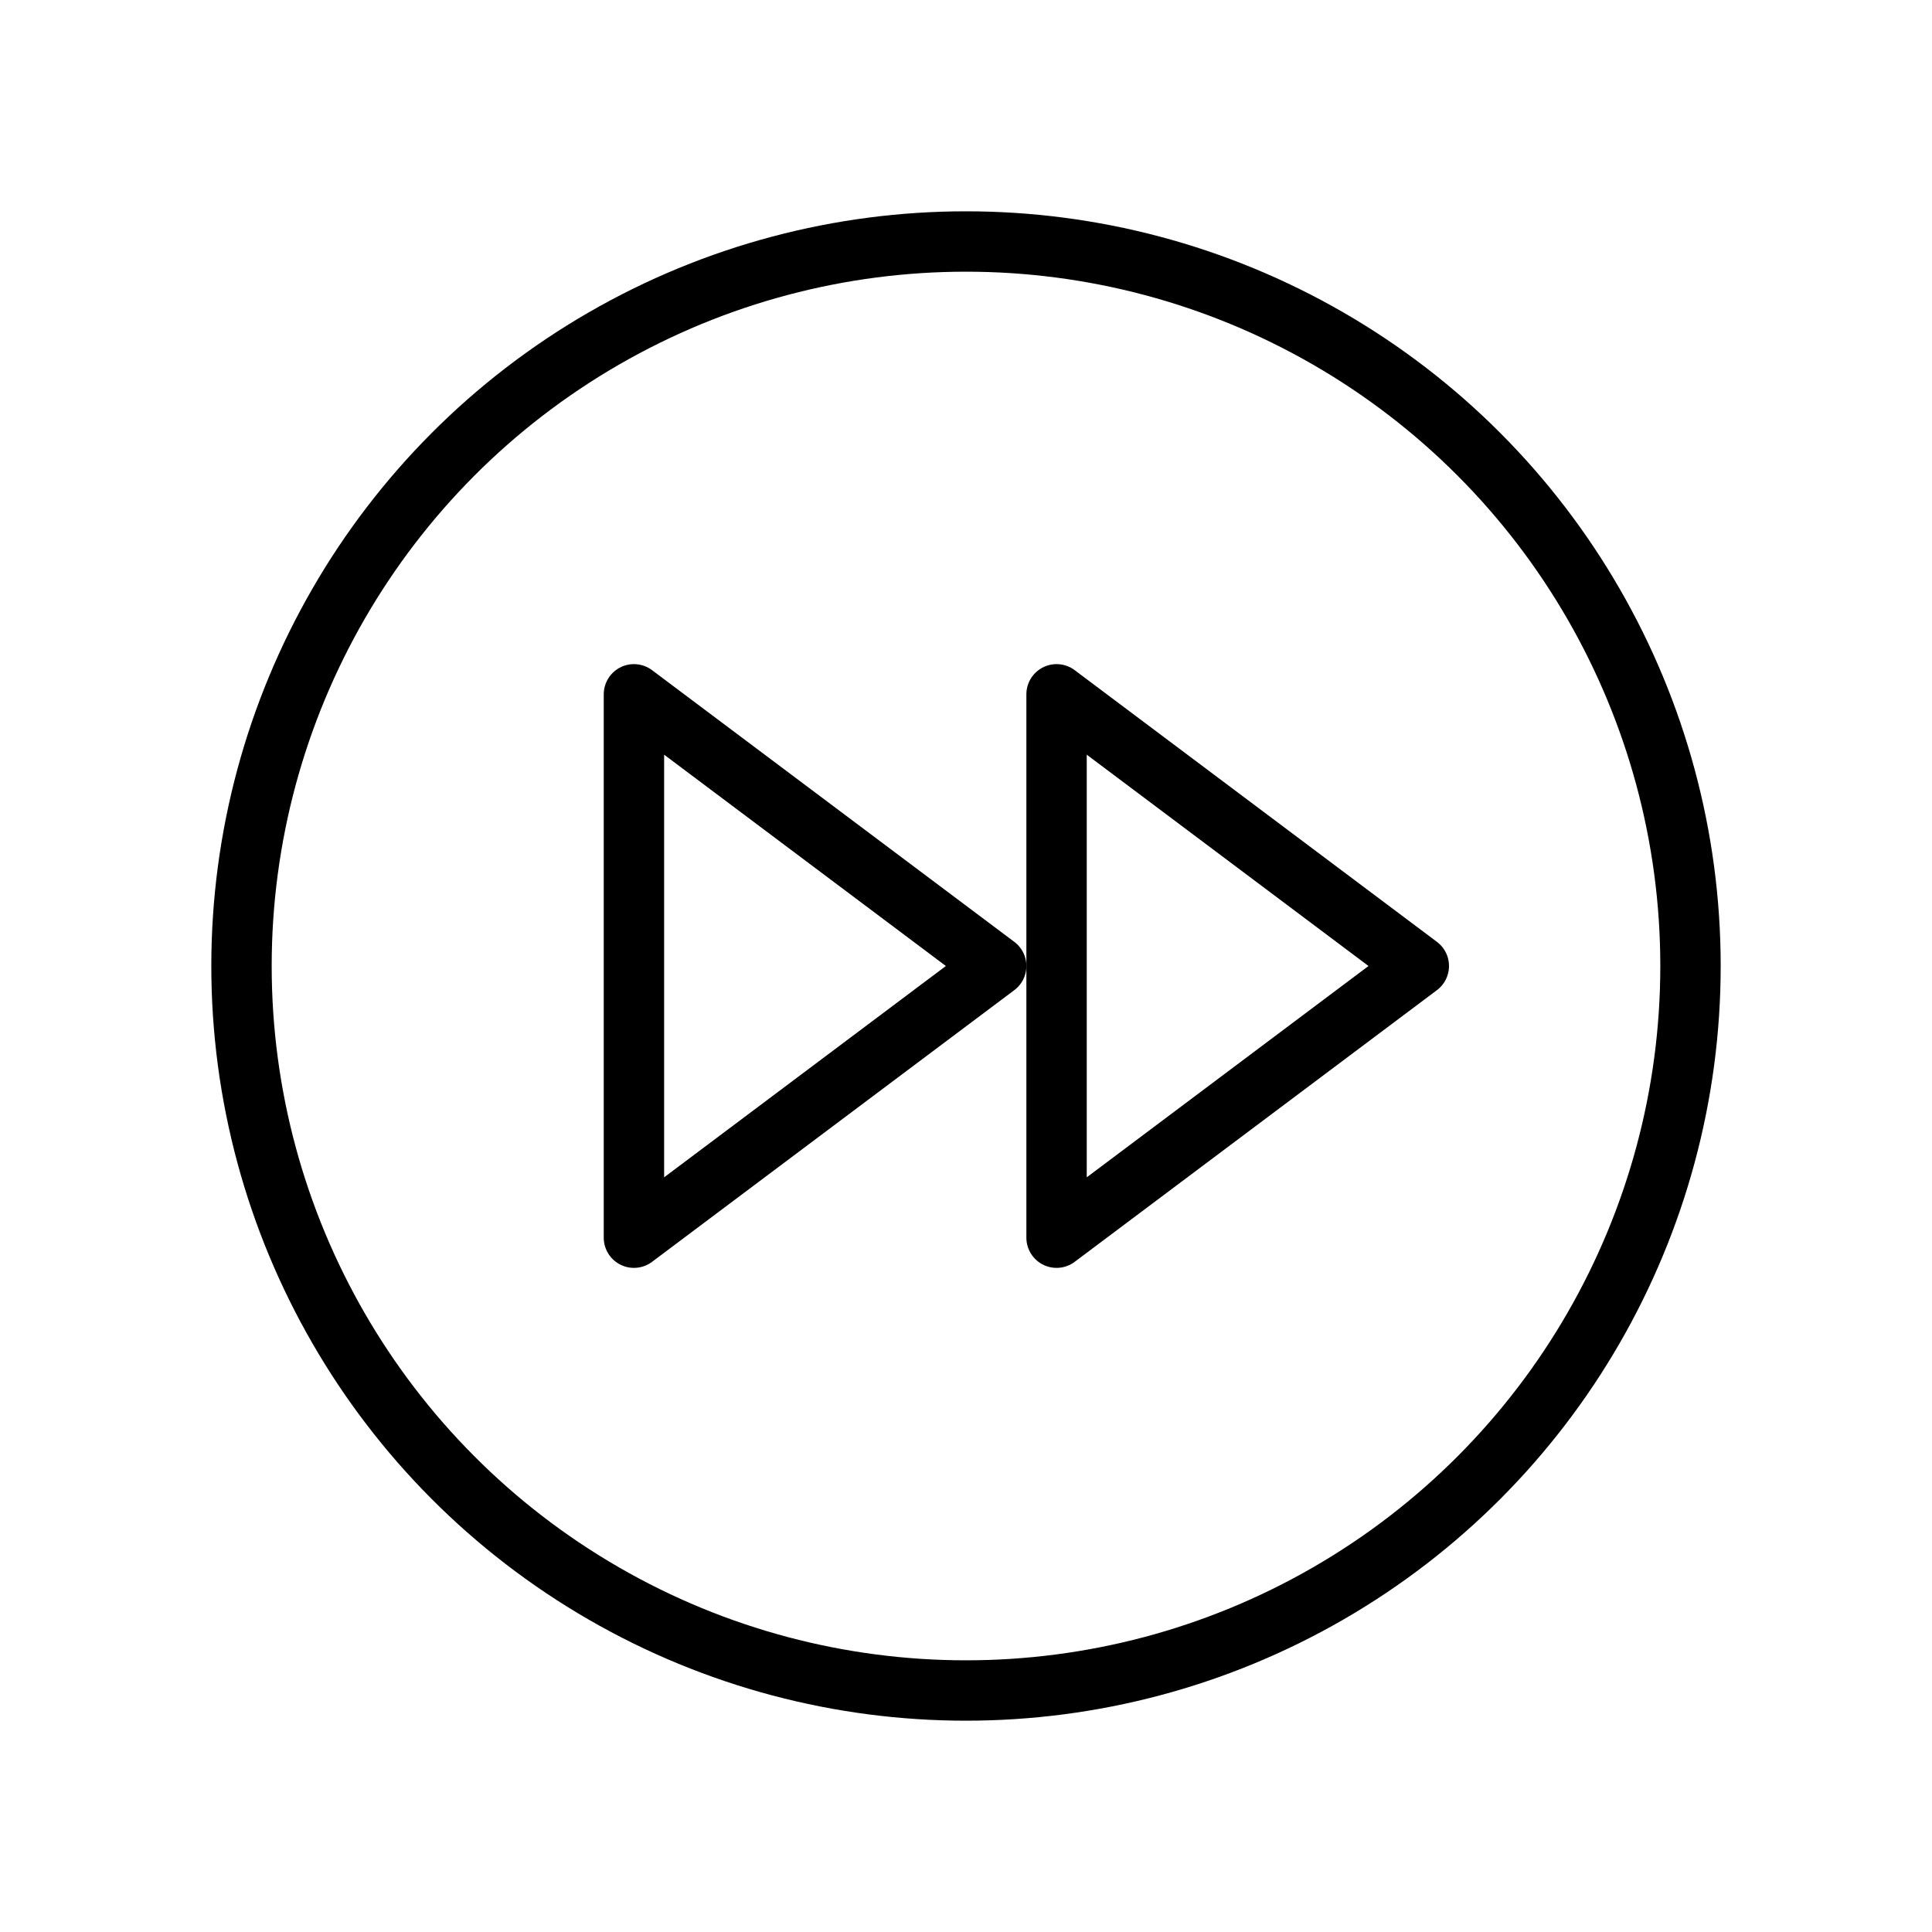 <svg xmlns="http://www.w3.org/2000/svg" viewBox="0 0 256 256"><rect width="256" height="256" fill="none"/><circle cx="128" cy="128" r="96" fill="none" stroke="currentColor" stroke-linecap="round" stroke-linejoin="round" stroke-width="8"/><polygon points="140 92 140 164 188 128 140 92" fill="none" stroke="currentColor" stroke-linecap="round" stroke-linejoin="round" stroke-width="8"/><polygon points="84 92 132 128 84 164 84 92" fill="none" stroke="currentColor" stroke-linecap="round" stroke-linejoin="round" stroke-width="8"/></svg>